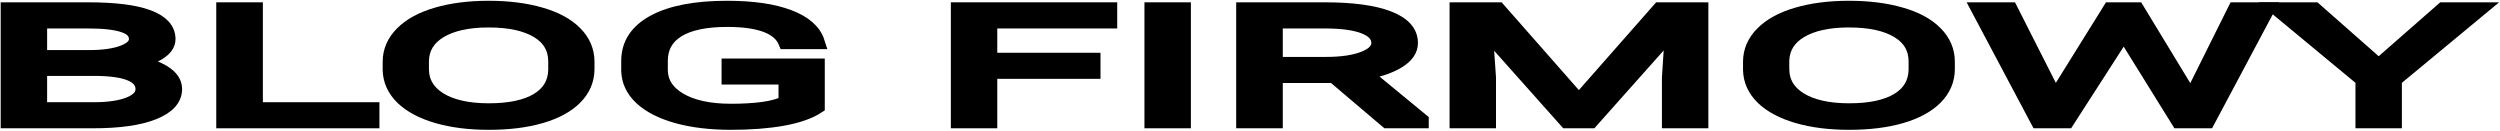 <svg width="1608" height="84" viewBox="0 0 1608 84" fill="none" xmlns="http://www.w3.org/2000/svg">
<path d="M4.941 78.011V5.989H56.666C73.836 5.989 86.731 7.605 95.352 10.837C104.045 14.069 108.391 18.85 108.391 25.182C108.391 28.546 106.291 31.53 102.089 34.135C97.887 36.707 92.164 38.702 84.919 40.12C93.468 41.209 100.205 43.286 105.131 46.353C110.13 49.387 112.629 53.014 112.629 57.235C112.629 63.699 108.029 68.777 98.829 72.471C89.628 76.164 76.625 78.011 59.818 78.011H4.941ZM25.805 44.325V70.245H60.252C69.96 70.245 77.603 69.107 83.181 66.832C88.832 64.523 91.657 61.357 91.657 57.334C91.657 48.661 81.297 44.325 60.578 44.325H25.805ZM25.805 36.707H57.318C66.446 36.707 73.727 35.668 79.16 33.591C84.666 31.513 87.419 28.694 87.419 25.132C87.419 21.175 84.883 18.306 79.812 16.525C74.741 14.712 67.026 13.805 56.666 13.805H25.805V36.707Z" fill="black"/>
<path d="M164.572 70.245H239.551V78.011H143.599V5.989H164.572V70.245Z" fill="black"/>
<path d="M377.883 44.325C377.883 51.382 375.275 57.549 370.059 62.825C364.843 68.068 357.454 72.075 347.891 74.845C338.329 77.615 327.172 79 314.422 79C301.962 79 290.914 77.615 281.279 74.845C271.644 72.042 264.146 68.068 258.785 62.924C253.497 57.746 250.78 51.761 250.635 44.968V39.774C250.635 32.849 253.279 26.732 258.568 21.422C263.856 16.113 271.318 12.057 280.953 9.254C290.66 6.418 301.744 5 314.205 5C326.882 5 338.039 6.402 347.674 9.205C357.381 11.975 364.843 16.014 370.059 21.323C375.275 26.6 377.883 32.75 377.883 39.774V44.325ZM357.128 39.675C357.128 31.134 353.361 24.588 345.826 20.037C338.292 15.454 327.752 13.162 314.205 13.162C301.02 13.162 290.624 15.454 283.018 20.037C275.483 24.588 271.608 30.92 271.39 39.032V44.325C271.39 52.602 275.194 59.115 282.8 63.864C290.479 68.579 301.02 70.937 314.422 70.937C327.897 70.937 338.329 68.711 345.718 64.259C353.107 59.775 356.91 53.361 357.128 45.017V39.675Z" fill="black"/>
<path d="M525.995 68.563C520.634 72.058 513.136 74.68 503.501 76.428C493.938 78.143 482.782 79 470.032 79C457.137 79 445.69 77.632 435.693 74.894C425.696 72.124 417.944 68.2 412.439 63.122C407.005 58.043 404.216 52.157 404.071 45.463V39.181C404.071 28.331 409.613 19.922 420.697 13.953C431.854 7.984 447.502 5 467.641 5C484.158 5 497.452 6.929 507.521 10.787C517.591 14.613 523.749 20.054 525.995 27.111H505.131C501.219 17.581 488.758 12.816 467.75 12.816C453.768 12.816 443.155 15.058 435.911 19.543C428.739 23.995 425.116 30.458 425.044 38.933V44.819C425.044 52.899 429.101 59.329 437.215 64.111C445.328 68.86 456.304 71.234 470.14 71.234C477.964 71.234 484.81 70.838 490.678 70.047C496.546 69.255 501.4 67.92 505.239 66.04V49.865H468.619V42.148H525.995V68.563Z" fill="black"/>
<path d="M703.337 46.205H636.943V78.011H616.079V5.989H714.095V13.805H636.943V38.438H703.337V46.205Z" fill="black"/>
<path d="M761.474 78.011H740.61V5.989H761.474V78.011Z" fill="black"/>
<path d="M857.752 48.876H820.588V78.011H799.615V5.989H851.992C869.814 5.989 883.506 7.836 893.068 11.529C902.703 15.223 907.521 20.598 907.521 27.655C907.521 32.14 904.84 36.048 899.479 39.378C894.191 42.709 886.802 45.199 877.312 46.848L914.475 77.417V78.011H892.09L857.752 48.876ZM820.588 41.11H852.644C863.004 41.11 871.226 39.889 877.312 37.449C883.469 35.009 886.548 31.744 886.548 27.655C886.548 23.203 883.614 19.79 877.746 17.416C871.951 15.041 863.547 13.838 852.536 13.805H820.588V41.11Z" fill="black"/>
<path d="M963.81 5.989L1015.53 64.754L1067.26 5.989H1094.32V78.011H1073.45V49.964L1075.41 19.691L1023.47 78.011H1007.49L955.66 19.84L957.724 49.964V78.011H936.861V5.989H963.81Z" fill="black"/>
<path d="M1252.86 44.325C1252.86 51.382 1250.25 57.549 1245.04 62.825C1239.82 68.068 1232.43 72.075 1222.87 74.845C1213.31 77.615 1202.15 79 1189.4 79C1176.94 79 1165.89 77.615 1156.26 74.845C1146.62 72.042 1139.12 68.068 1133.76 62.924C1128.47 57.746 1125.76 51.761 1125.61 44.968V39.774C1125.61 32.849 1128.26 26.732 1133.55 21.422C1138.83 16.113 1146.3 12.057 1155.93 9.254C1165.64 6.418 1176.72 5 1189.18 5C1201.86 5 1213.02 6.402 1222.65 9.205C1232.36 11.975 1239.82 16.014 1245.04 21.323C1250.25 26.6 1252.86 32.75 1252.86 39.774V44.325ZM1232.11 39.675C1232.11 31.134 1228.34 24.588 1220.8 20.037C1213.27 15.454 1202.73 13.162 1189.18 13.162C1176 13.162 1165.6 15.454 1158 20.037C1150.46 24.588 1146.59 30.92 1146.37 39.032V44.325C1146.37 52.602 1150.17 59.115 1157.78 63.864C1165.46 68.579 1176 70.937 1189.4 70.937C1202.87 70.937 1213.31 68.711 1220.7 64.259C1228.09 59.775 1231.89 53.361 1232.11 45.017V39.675Z" fill="black"/>
<path d="M1318.28 55.306L1321.32 64.803L1325.78 56.246L1357.07 5.989H1374.68L1405.21 56.246L1409.56 64.952L1412.93 55.257L1437.48 5.989H1458.46L1420.1 78.011H1401.08L1368.48 25.528L1365.98 20.037L1363.48 25.528L1329.69 78.011H1310.67L1272.42 5.989H1293.28L1318.28 55.306Z" fill="black"/>
<path d="M1529.96 42.148L1571.25 5.989H1594.94L1540.39 51.151V78.011H1519.53V51.151L1464.98 5.989H1488.88L1529.96 42.148Z" fill="black"/>
<path d="M4.941 78.011V5.989H56.666C73.836 5.989 86.731 7.605 95.352 10.837C104.045 14.069 108.391 18.85 108.391 25.182C108.391 28.546 106.291 31.53 102.089 34.135C97.887 36.707 92.164 38.702 84.919 40.12C93.468 41.209 100.205 43.286 105.131 46.353C110.13 49.387 112.629 53.014 112.629 57.235C112.629 63.699 108.029 68.777 98.829 72.471C89.628 76.164 76.625 78.011 59.818 78.011H4.941ZM25.805 44.325V70.245H60.252C69.96 70.245 77.603 69.107 83.181 66.832C88.832 64.523 91.657 61.357 91.657 57.334C91.657 48.661 81.297 44.325 60.578 44.325H25.805ZM25.805 36.707H57.318C66.446 36.707 73.727 35.668 79.16 33.591C84.666 31.513 87.419 28.694 87.419 25.132C87.419 21.175 84.883 18.306 79.812 16.525C74.741 14.712 67.026 13.805 56.666 13.805H25.805V36.707Z" stroke="black" stroke-width="9" stroke-miterlimit="10"/>
<path d="M164.572 70.245H239.551V78.011H143.599V5.989H164.572V70.245Z" stroke="black" stroke-width="9" stroke-miterlimit="10"/>
<path d="M377.883 44.325C377.883 51.382 375.275 57.549 370.059 62.825C364.843 68.068 357.454 72.075 347.891 74.845C338.329 77.615 327.172 79 314.422 79C301.962 79 290.914 77.615 281.279 74.845C271.644 72.042 264.146 68.068 258.785 62.924C253.497 57.746 250.78 51.761 250.635 44.968V39.774C250.635 32.849 253.279 26.732 258.568 21.422C263.856 16.113 271.318 12.057 280.953 9.254C290.66 6.418 301.744 5 314.205 5C326.882 5 338.039 6.402 347.674 9.205C357.381 11.975 364.843 16.014 370.059 21.323C375.275 26.6 377.883 32.75 377.883 39.774V44.325ZM357.128 39.675C357.128 31.134 353.361 24.588 345.826 20.037C338.292 15.454 327.752 13.162 314.205 13.162C301.02 13.162 290.624 15.454 283.018 20.037C275.483 24.588 271.608 30.92 271.39 39.032V44.325C271.39 52.602 275.194 59.115 282.8 63.864C290.479 68.579 301.02 70.937 314.422 70.937C327.897 70.937 338.329 68.711 345.718 64.259C353.107 59.775 356.91 53.361 357.128 45.017V39.675Z" stroke="black" stroke-width="9" stroke-miterlimit="10"/>
<path d="M525.995 68.563C520.634 72.058 513.136 74.68 503.501 76.428C493.938 78.143 482.782 79 470.032 79C457.137 79 445.69 77.632 435.693 74.894C425.696 72.124 417.944 68.2 412.439 63.122C407.005 58.043 404.216 52.157 404.071 45.463V39.181C404.071 28.331 409.613 19.922 420.697 13.953C431.854 7.984 447.502 5 467.641 5C484.158 5 497.452 6.929 507.521 10.787C517.591 14.613 523.749 20.054 525.995 27.111H505.131C501.219 17.581 488.758 12.816 467.75 12.816C453.768 12.816 443.155 15.058 435.911 19.543C428.739 23.995 425.116 30.458 425.044 38.933V44.819C425.044 52.899 429.101 59.329 437.215 64.111C445.328 68.86 456.304 71.234 470.14 71.234C477.964 71.234 484.81 70.838 490.678 70.047C496.546 69.255 501.4 67.92 505.239 66.04V49.865H468.619V42.148H525.995V68.563Z" stroke="black" stroke-width="9" stroke-miterlimit="10"/>
<path d="M703.337 46.205H636.943V78.011H616.079V5.989H714.095V13.805H636.943V38.438H703.337V46.205Z" stroke="black" stroke-width="9" stroke-miterlimit="10"/>
<path d="M761.474 78.011H740.61V5.989H761.474V78.011Z" stroke="black" stroke-width="9" stroke-miterlimit="10"/>
<path d="M857.752 48.876H820.588V78.011H799.615V5.989H851.992C869.814 5.989 883.506 7.836 893.068 11.529C902.703 15.223 907.521 20.598 907.521 27.655C907.521 32.14 904.84 36.048 899.479 39.378C894.191 42.709 886.802 45.199 877.312 46.848L914.475 77.417V78.011H892.09L857.752 48.876ZM820.588 41.11H852.644C863.004 41.11 871.226 39.889 877.312 37.449C883.469 35.009 886.548 31.744 886.548 27.655C886.548 23.203 883.614 19.79 877.746 17.416C871.951 15.041 863.547 13.838 852.536 13.805H820.588V41.11Z" stroke="black" stroke-width="9" stroke-miterlimit="10"/>
<path d="M963.81 5.989L1015.53 64.754L1067.26 5.989H1094.32V78.011H1073.45V49.964L1075.41 19.691L1023.47 78.011H1007.49L955.66 19.84L957.724 49.964V78.011H936.861V5.989H963.81Z" stroke="black" stroke-width="9" stroke-miterlimit="10"/>
<path d="M1252.86 44.325C1252.86 51.382 1250.25 57.549 1245.04 62.825C1239.82 68.068 1232.43 72.075 1222.87 74.845C1213.31 77.615 1202.15 79 1189.4 79C1176.94 79 1165.89 77.615 1156.26 74.845C1146.62 72.042 1139.12 68.068 1133.76 62.924C1128.47 57.746 1125.76 51.761 1125.61 44.968V39.774C1125.61 32.849 1128.26 26.732 1133.55 21.422C1138.83 16.113 1146.3 12.057 1155.93 9.254C1165.64 6.418 1176.72 5 1189.18 5C1201.86 5 1213.02 6.402 1222.65 9.205C1232.36 11.975 1239.82 16.014 1245.04 21.323C1250.25 26.6 1252.86 32.75 1252.86 39.774V44.325ZM1232.11 39.675C1232.11 31.134 1228.34 24.588 1220.8 20.037C1213.27 15.454 1202.73 13.162 1189.18 13.162C1176 13.162 1165.6 15.454 1158 20.037C1150.46 24.588 1146.59 30.92 1146.37 39.032V44.325C1146.37 52.602 1150.17 59.115 1157.78 63.864C1165.46 68.579 1176 70.937 1189.4 70.937C1202.87 70.937 1213.31 68.711 1220.7 64.259C1228.09 59.775 1231.89 53.361 1232.11 45.017V39.675Z" stroke="black" stroke-width="9" stroke-miterlimit="10"/>
<path d="M1318.28 55.306L1321.32 64.803L1325.78 56.246L1357.07 5.989H1374.68L1405.21 56.246L1409.56 64.952L1412.93 55.257L1437.48 5.989H1458.46L1420.1 78.011H1401.08L1368.48 25.528L1365.98 20.037L1363.48 25.528L1329.69 78.011H1310.67L1272.42 5.989H1293.28L1318.28 55.306Z" stroke="black" stroke-width="9" stroke-miterlimit="10"/>
<path d="M1529.96 42.148L1571.25 5.989H1594.94L1540.39 51.151V78.011H1519.53V51.151L1464.98 5.989H1488.88L1529.96 42.148Z" stroke="black" stroke-width="9" stroke-miterlimit="10"/>
</svg>
